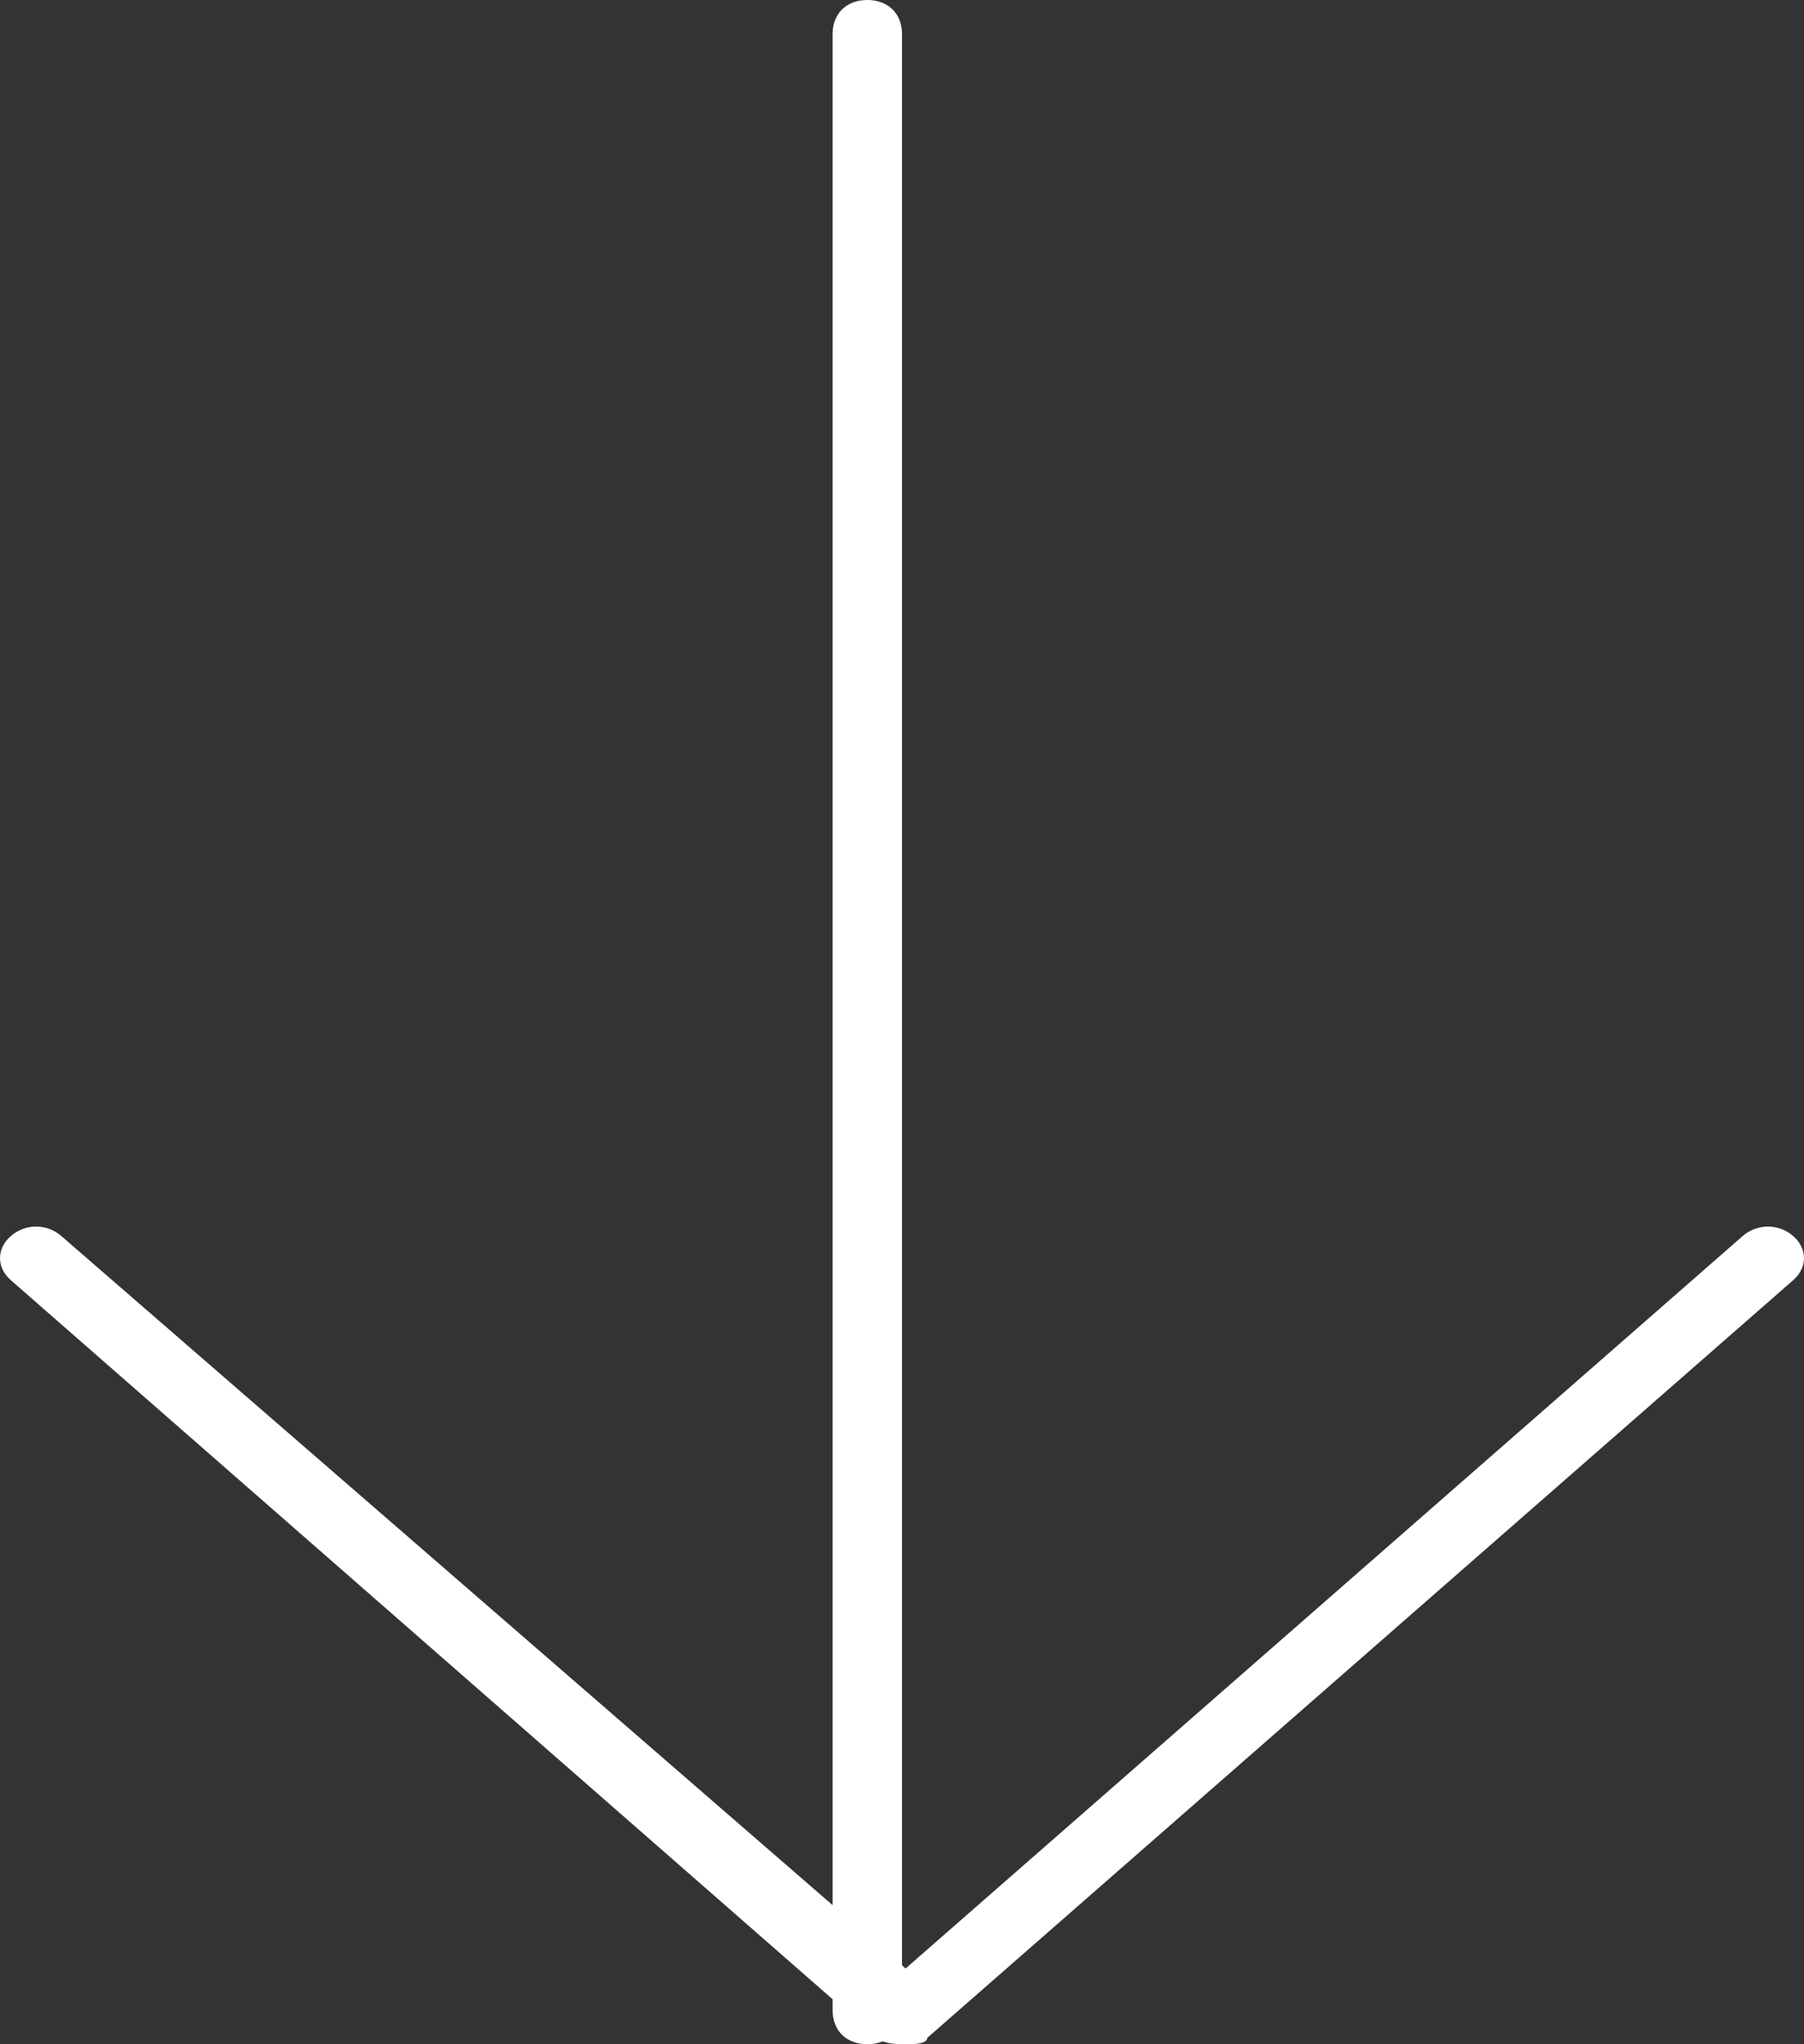 <?xml version="1.0" encoding="UTF-8"?>
<svg width="15px" height="17px" viewBox="0 0 15 17" version="1.1" xmlns="http://www.w3.org/2000/svg" xmlns:xlink="http://www.w3.org/1999/xlink">
    <rect x="0" y="0" width="15" height="17" fill="#333333" stroke="none"/>
    <!-- Generator: Sketch 45.2 (43514) - http://www.bohemiancoding.com/sketch -->
    <title>down</title>
    <desc>Created with Sketch.</desc>
    <defs></defs>
    <g id="FUBA-HD" stroke="none" stroke-width="1" fill="none" fill-rule="evenodd">
        <g id="HP" transform="translate(-416, -616)" fill-rule="nonzero" fill="#FFFFFF">
            <g id="TOP" transform="translate(-681, -6)">
                <g id="vizuál">
                    <g id="more-btn" transform="translate(1002, 526)">
                        <g id="arrow_down" transform="translate(95, 96)">
                            <g id="down">
                                <path d="M7.53,17 C7.47,17 7.35,17 7.29,16.947 L0.09,10.646 C-0.03,10.541 -0.03,10.384 0.09,10.279 C0.21,10.174 0.39,10.174 0.51,10.279 L7.53,16.37 L14.49,10.279 C14.61,10.174 14.79,10.174 14.91,10.279 C15.03,10.384 15.03,10.541 14.91,10.646 L7.71,16.947 C7.71,17 7.59,17 7.53,17 Z" id="Shape"></path>
                                <path d="M7.212,17 C7.038,17 6.923,16.887 6.923,16.717 L6.923,0.283 C6.923,0.113 7.038,0 7.212,0 C7.385,0 7.5,0.113 7.5,0.283 L7.5,16.717 C7.5,16.887 7.385,17 7.212,17 Z" id="Shape"></path>
                            </g>
                        </g>
                    </g>
                </g>
            </g>
        </g>
    </g>
</svg>